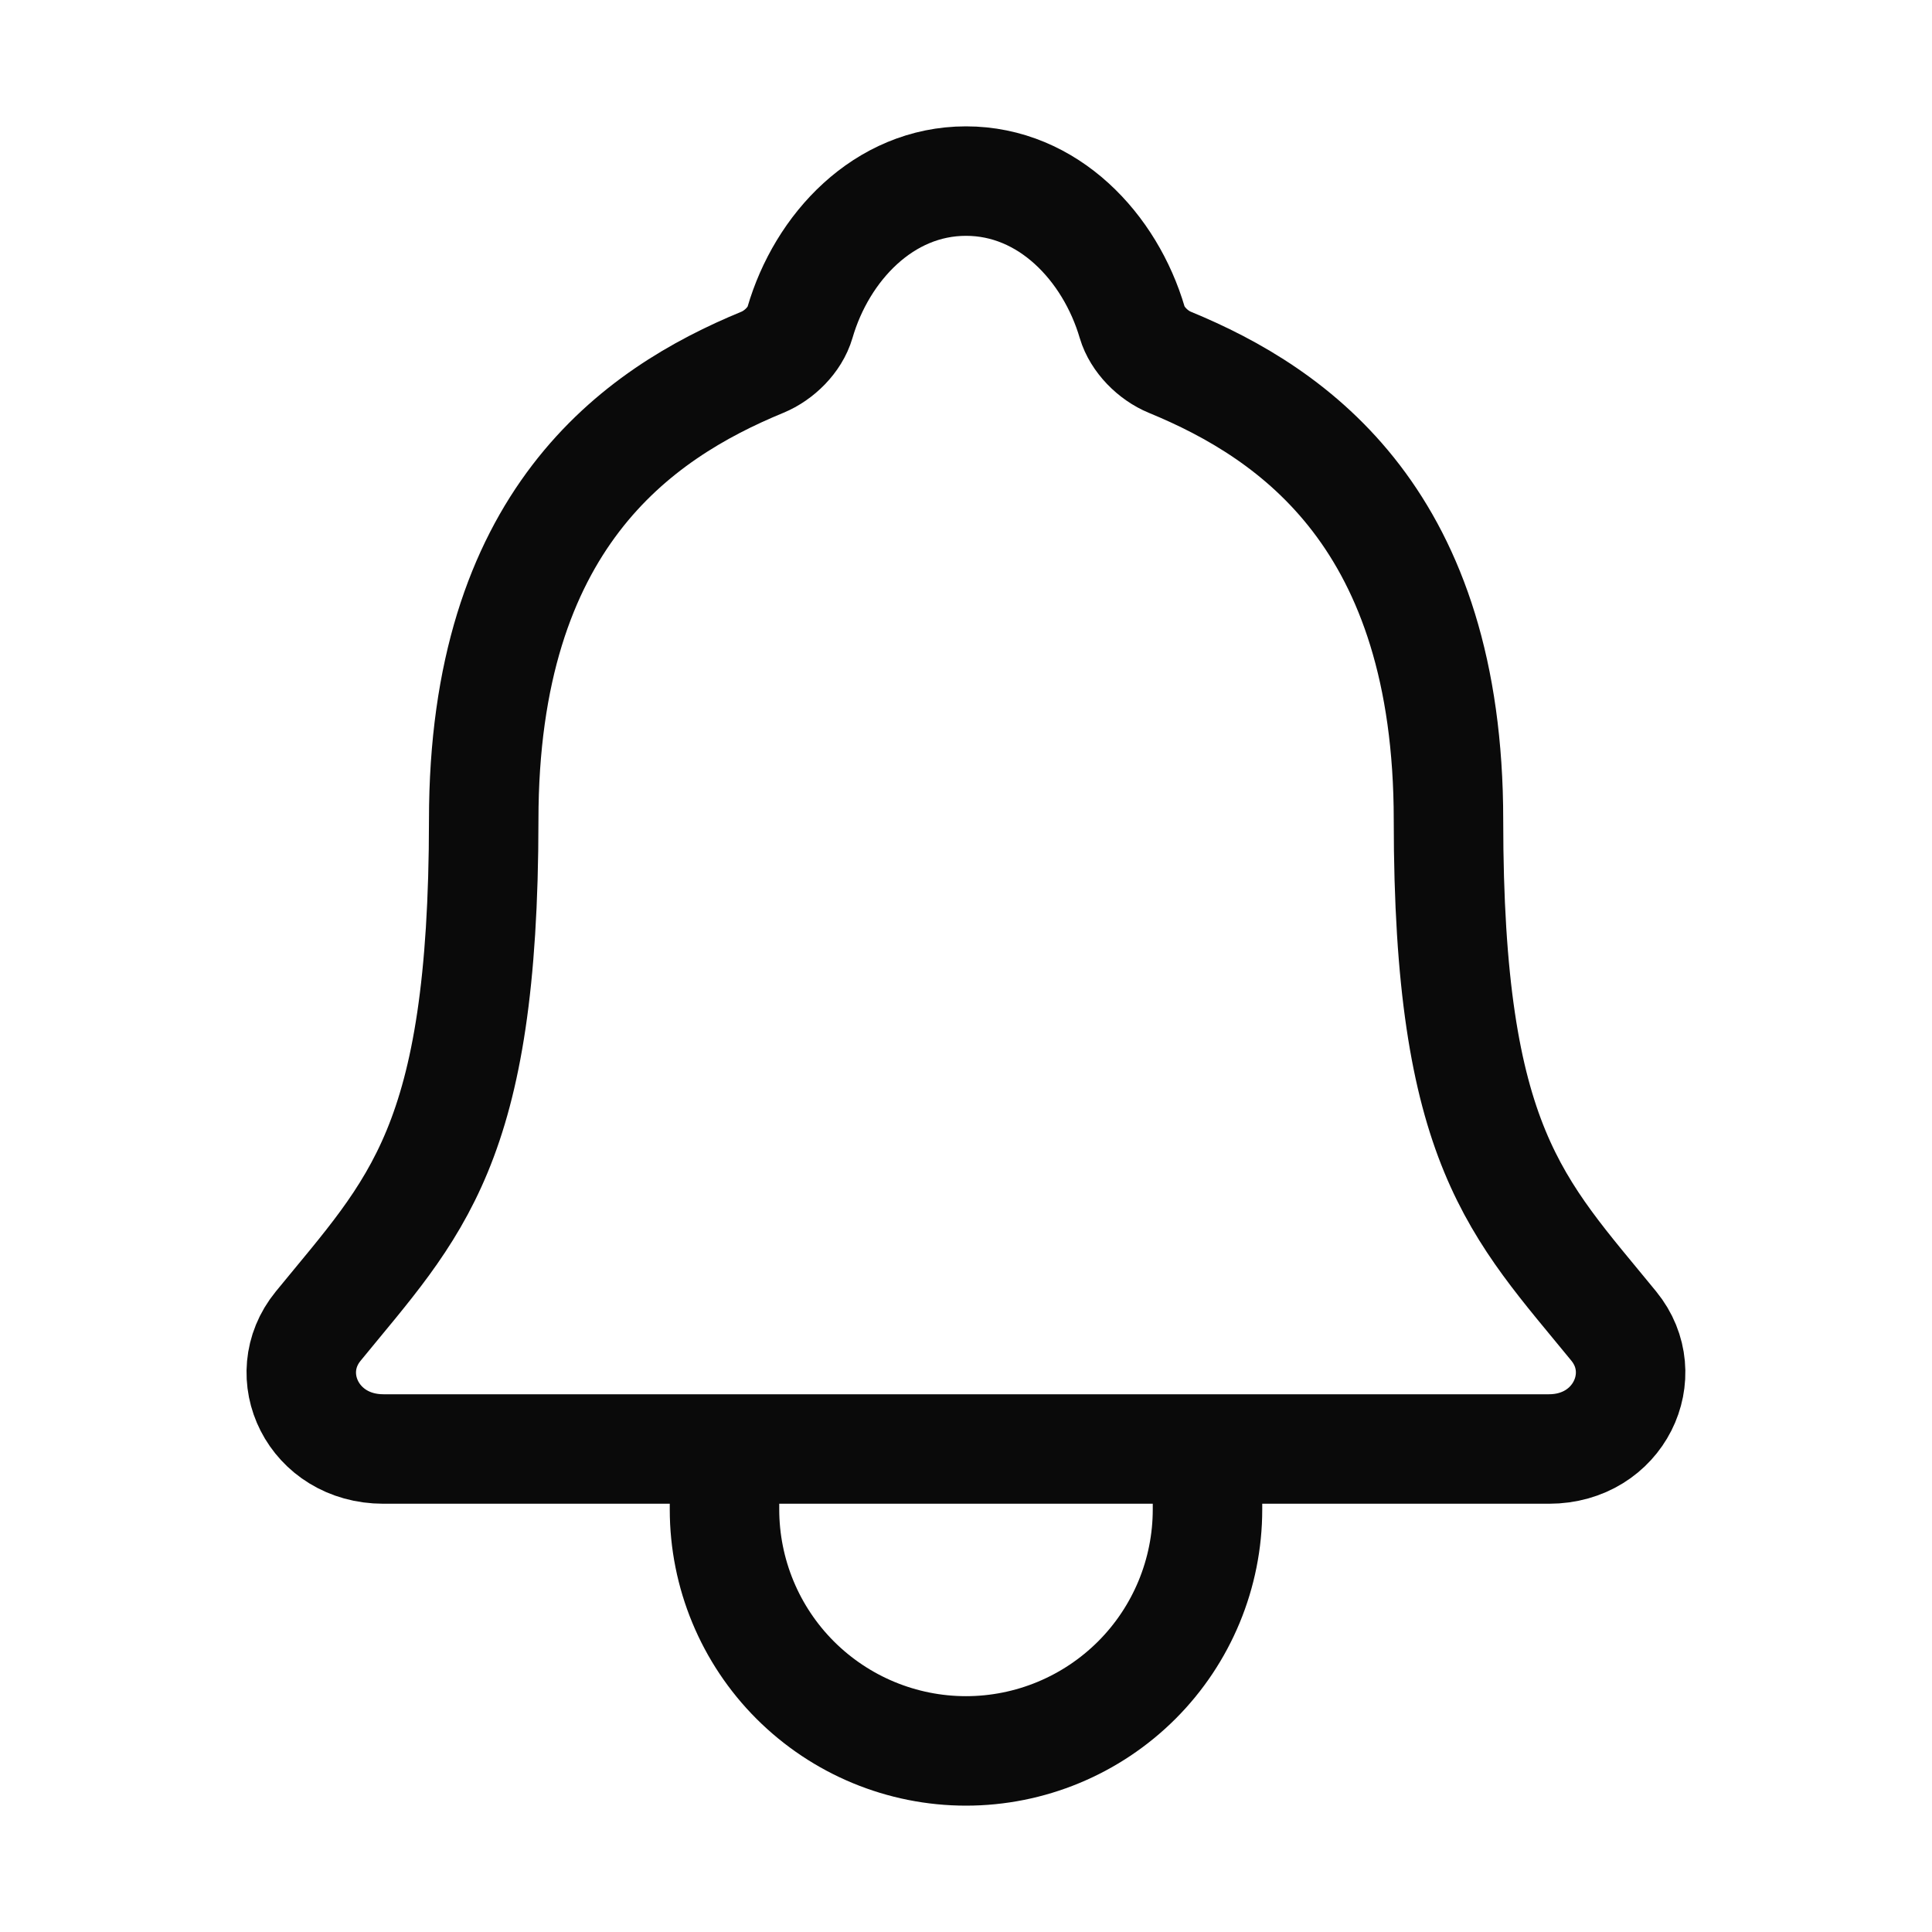 <svg width="30" height="30" viewBox="0 0 30 30" fill="none" xmlns="http://www.w3.org/2000/svg">
<path d="M18.75 22.5V23.438C18.75 24.432 18.355 25.386 17.652 26.089C16.948 26.792 15.995 27.188 15 27.188C14.005 27.188 13.052 26.792 12.348 26.089C11.645 25.386 11.25 24.432 11.25 23.438V22.5M25.059 20.592C23.555 18.75 22.492 17.812 22.492 12.735C22.492 8.086 20.118 6.429 18.164 5.625C17.904 5.518 17.66 5.273 17.581 5.007C17.238 3.84 16.277 2.812 15 2.812C13.723 2.812 12.761 3.841 12.422 5.008C12.343 5.278 12.098 5.518 11.839 5.625C9.882 6.431 7.511 8.081 7.511 12.735C7.508 17.812 6.445 18.75 4.941 20.592C4.317 21.355 4.863 22.5 5.954 22.5H24.052C25.137 22.5 25.679 21.351 25.059 20.592Z" stroke="#0A0A0A" stroke-width="1.7" stroke-linecap="round" stroke-linejoin="round"/>
</svg>
